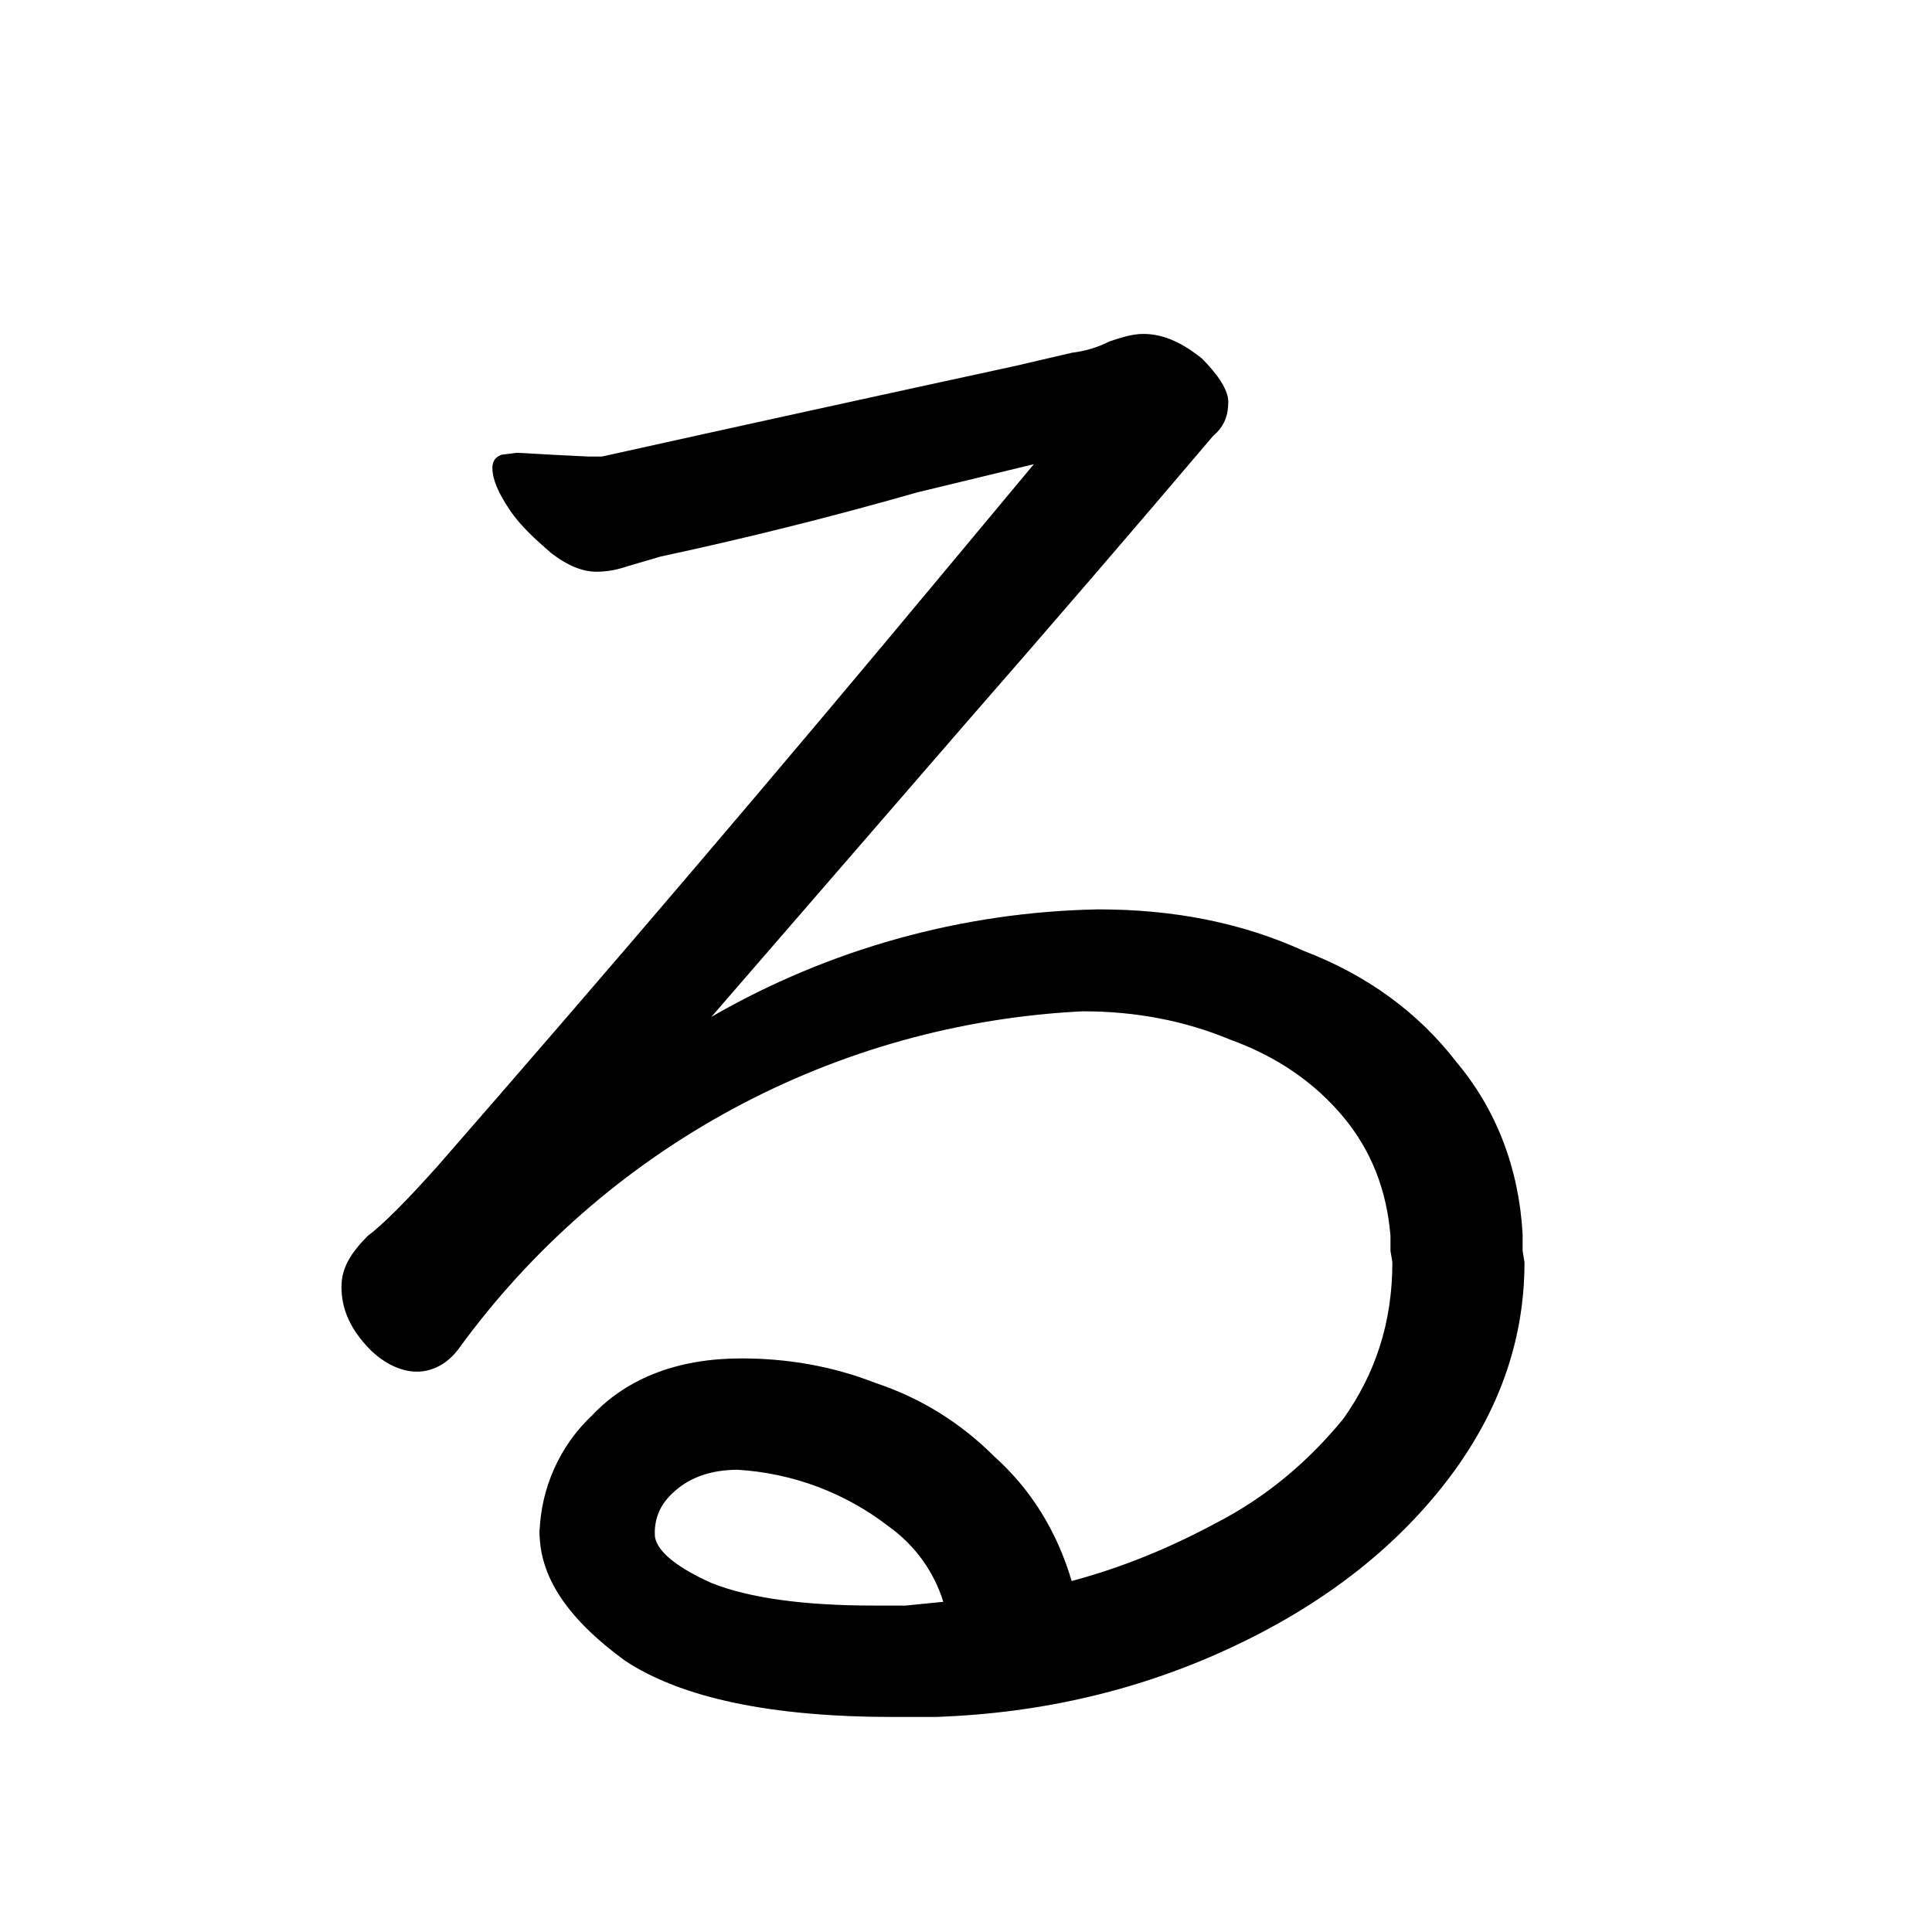 <svg xmlns="http://www.w3.org/2000/svg" version="2" viewBox="0 0 1024 1024" data-strokesvg="る">
  <defs>
    <clipPath id="308bc">
      <use href="#308ba"/>
    </clipPath>
    <clipPath id="308bd">
      <use href="#308bb"/>
    </clipPath>
  </defs>
  <g style="fill:#ccc" data-strokesvg="shadows">
    <g>
      <path id="308ba" d="M606 177c-6 0-12 2-18 4-6 3-12 5-20 6l-30 7a45546 45546 0 0 0-219 48h-7l-20-1-18-1-8 1c-3 1-5 3-5 7 0 6 3 13 9 22s14 16 22 23c9 7 17 10 24 10 6 0 11-1 17-3l17-5a2088 2088 0 0 0 136-34l62-15-45 54a17537 17537 0 0 1-271 318c-17 19-29 31-37 37-9 9-14 17-14 27 0 11 4 21 13 31 8 9 18 14 27 14 8 0 16-4 22-12a435 435 0 0 1 331-179c28 0 54 5 78 15 25 9 45 23 60 41s23 39 25 63v8l1 6c0 32-9 59-26 83-18 22-40 41-67 55-26 14-51 24-77 31-24 6-41 7-68 11l-20 2h-17c-37 0-66-4-86-12-20-9-30-18-30-26 1-13-61-19-61-1 0 24 15 46 45 68 30 20 78 30 142 30h23c58-2 110-15 157-37s85-51 113-87 42-75 42-117l-1-6v-9c-2-35-14-66-35-91-20-26-47-46-81-59-33-15-69-22-109-22a426 426 0 0 0-205 57l136-157a13919 13919 0 0 0 130-151c6-5 8-11 8-18 0-6-5-14-14-23-10-8-20-13-31-13z"/>
      <path id="308bb" d="M568 838c-8-27-22-49-41-66-18-18-39-31-63-39-23-9-47-13-71-13-33 0-60 10-79 30a89 89 0 0 0-28 62c0 25 62 15 61 1 0-10 4-17 11-23 8-7 19-11 33-11a145 145 0 0 1 80 30c14 10 24 24 29 40 12 34 75 23 68-11z"/>
    </g>
  </g>
  <g data-strokesvg="strokes" style="stroke:#000;fill:none;stroke-width:128;stroke-linecap:round">
    <g style="--i:0">
      <path d="M196 261c208 25 261-107 425-76-22 76-334 297-428 500 0 0 545-369 575-6 15 179-201 211-360 200 0 0-136-7-82-102 44-77 192 40 192 40" clip-path="url(#308bc)"/>
      <path d="M662 277c138 157 266 94 367 226-67 42-446-1-652 88 0 0 652 88 433 378-109 144-291 24-402-90 0 0-136-7-82-102 44-77 192 40 192 40" clip-path="url(#308bd)"/>
    </g>
  </g>
</svg>
